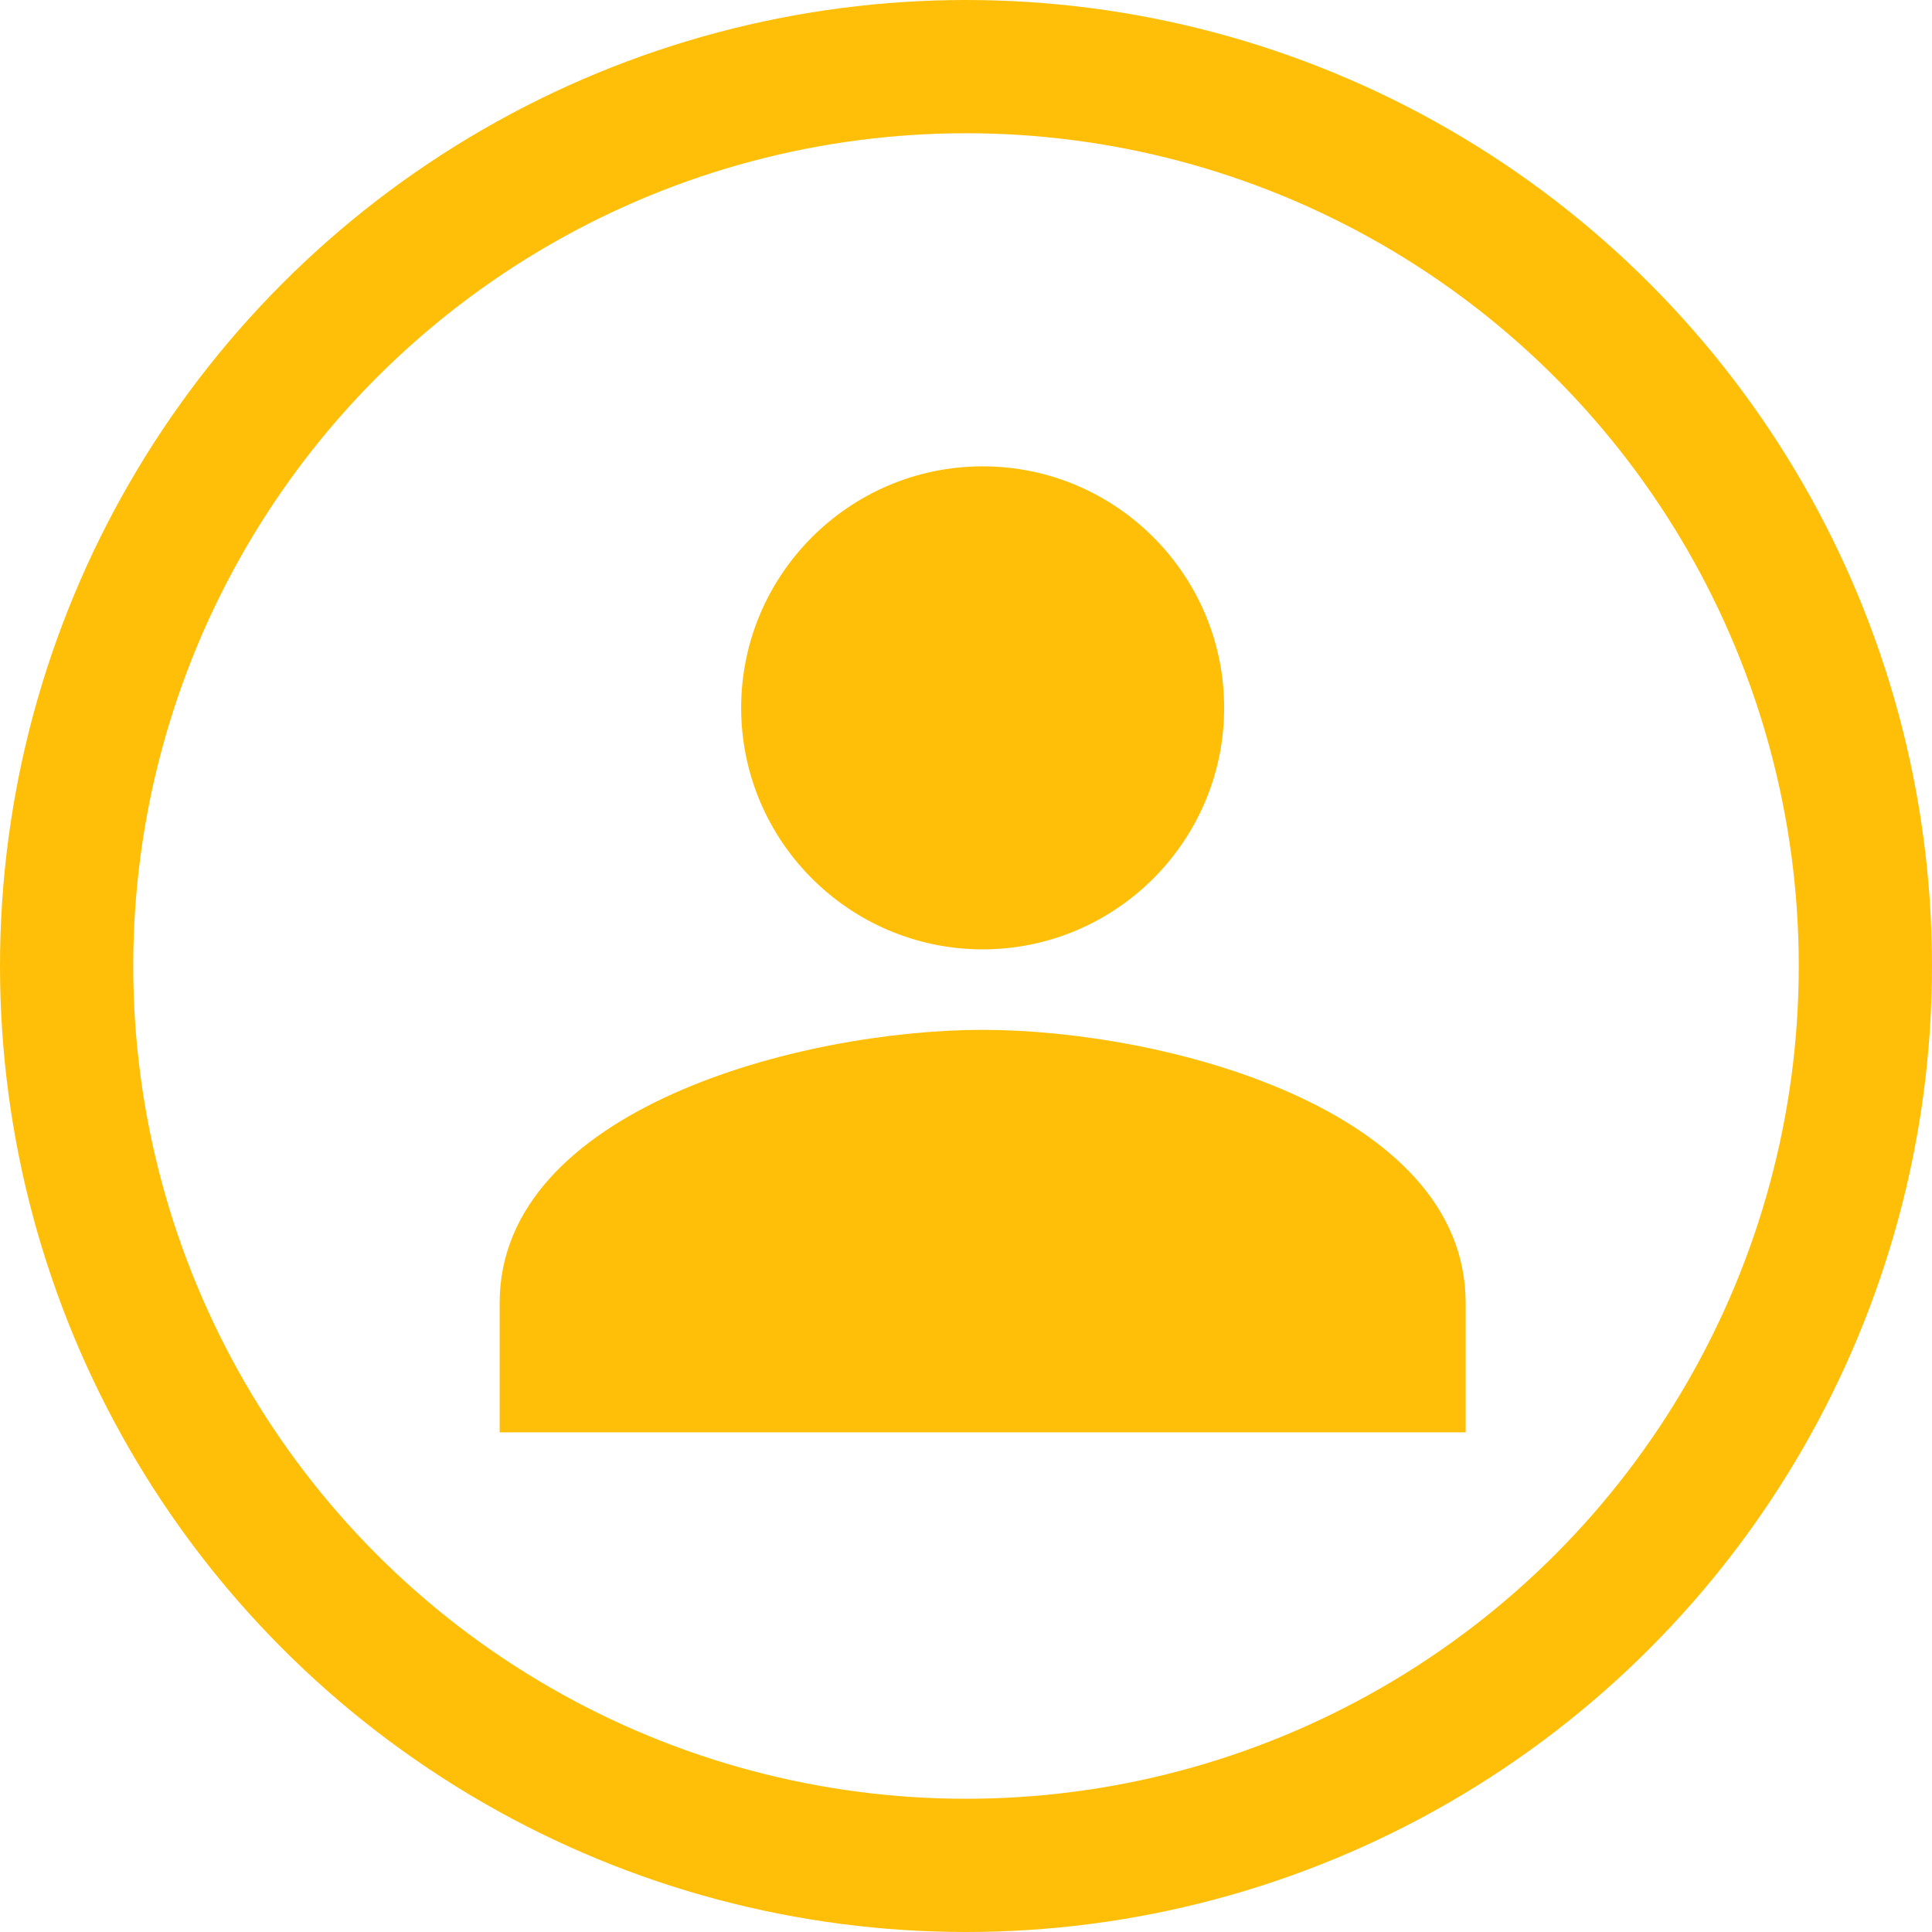 <svg width="58" height="58" viewBox="0 0 58 58" fill="none" xmlns="http://www.w3.org/2000/svg">
<path d="M22.25 21.25C22.25 17.253 25.503 14 29.5 14C33.497 14 36.75 17.253 36.75 21.25C36.75 25.247 33.497 28.5 29.5 28.5C25.503 28.5 22.25 25.247 22.25 21.25ZM44 39.116C44 33.29 34.938 30.917 29.5 30.917C24.062 30.917 15 33.29 15 39.116V43H44V39.116Z" fill="#FFBF08"/>
<circle cx="29" cy="29" r="27" stroke="#FFBF08" stroke-width="4"/>
</svg>
